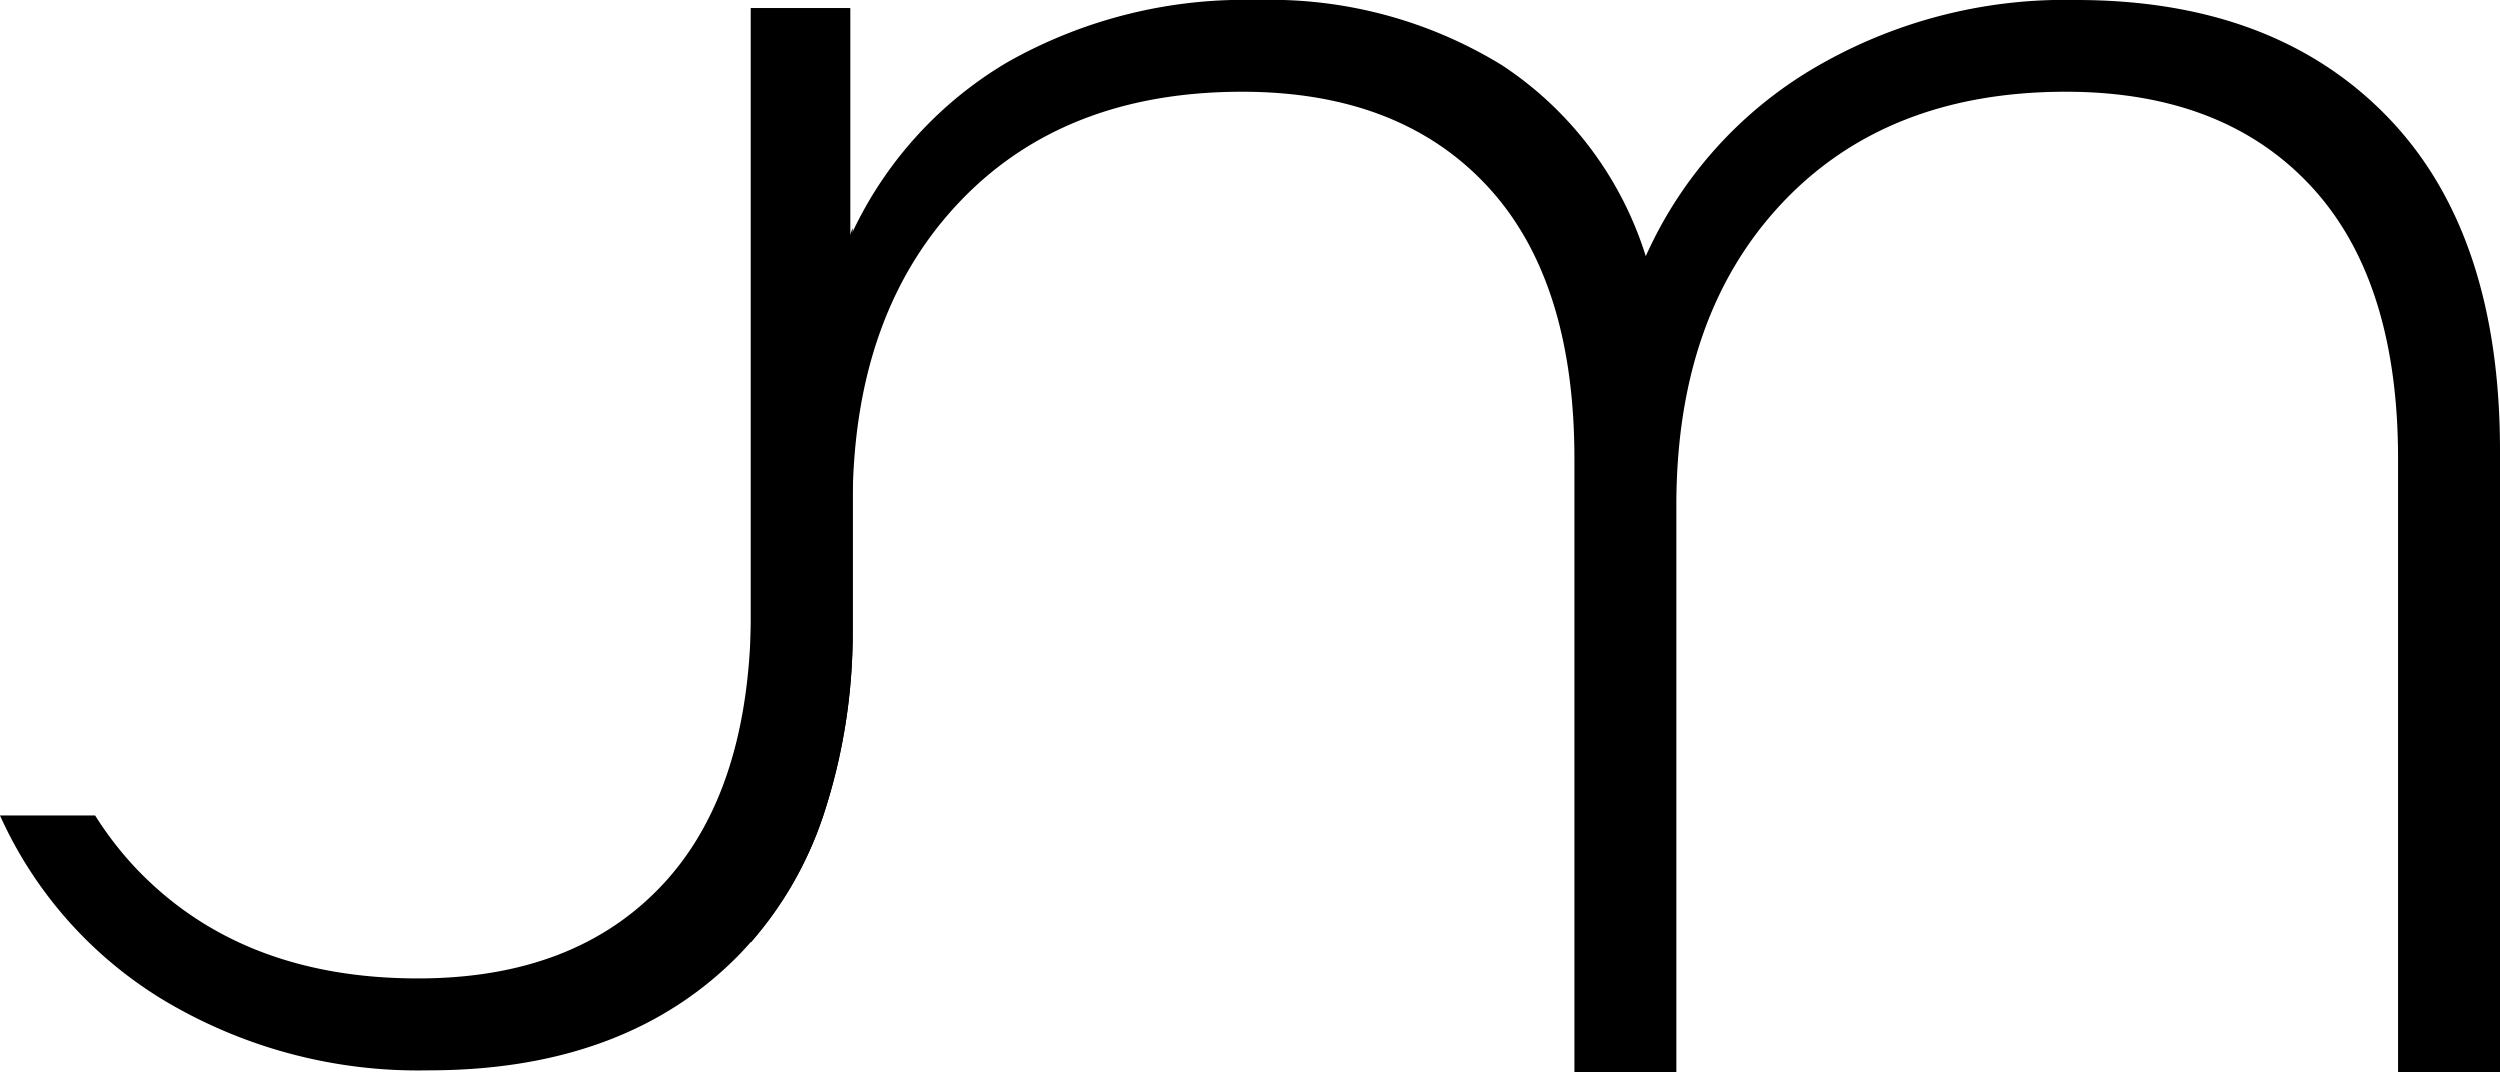 <svg xmlns="http://www.w3.org/2000/svg" viewBox="0 0 147.15 63.12"><title>logo jules</title><g id="Calque_2" data-name="Calque 2"><g id="Calque_1-2" data-name="Calque 1"><path d="M140.49,6.84Q133.83,0,122.19,0a29.15,29.15,0,0,0-15.54,4.08,24.42,24.42,0,0,0-9.78,11A20.9,20.9,0,0,0,88.41,3.84,26.07,26.07,0,0,0,74,0a28.33,28.33,0,0,0-14.7,3.66,23,23,0,0,0-9,9.75l-.25.51V.48H44.19v55A21.67,21.67,0,0,0,48.46,48a34.34,34.34,0,0,0,1.73-11V29.76c0-.23,0-.46,0-.69Q50.38,18.39,56.37,12q6.18-6.6,16.74-6.6,9.24,0,14.4,5.52T92.67,27V63.12h6V29.76q0-11.16,6.18-17.76t16.74-6.6q9.24,0,14.4,5.52T141.15,27V63.12h6V26.52Q147.15,13.68,140.49,6.84Z"/><path d="M50,13.92V.48H44.2V36c0,.22,0,.43,0,.65Q44,46.72,39,52.07q-5.16,5.52-14.4,5.52Q14.08,57.59,7.9,51a20.34,20.34,0,0,1-2.3-3H0A24.39,24.39,0,0,0,9.7,58.91,29.15,29.15,0,0,0,25.24,63q11.64,0,18.3-6.84c.22-.23.44-.47.65-.71A21.67,21.67,0,0,0,48.46,48a34.34,34.34,0,0,0,1.73-11c0-.18,0-.36,0-.54V13.41Z"/></g></g></svg>